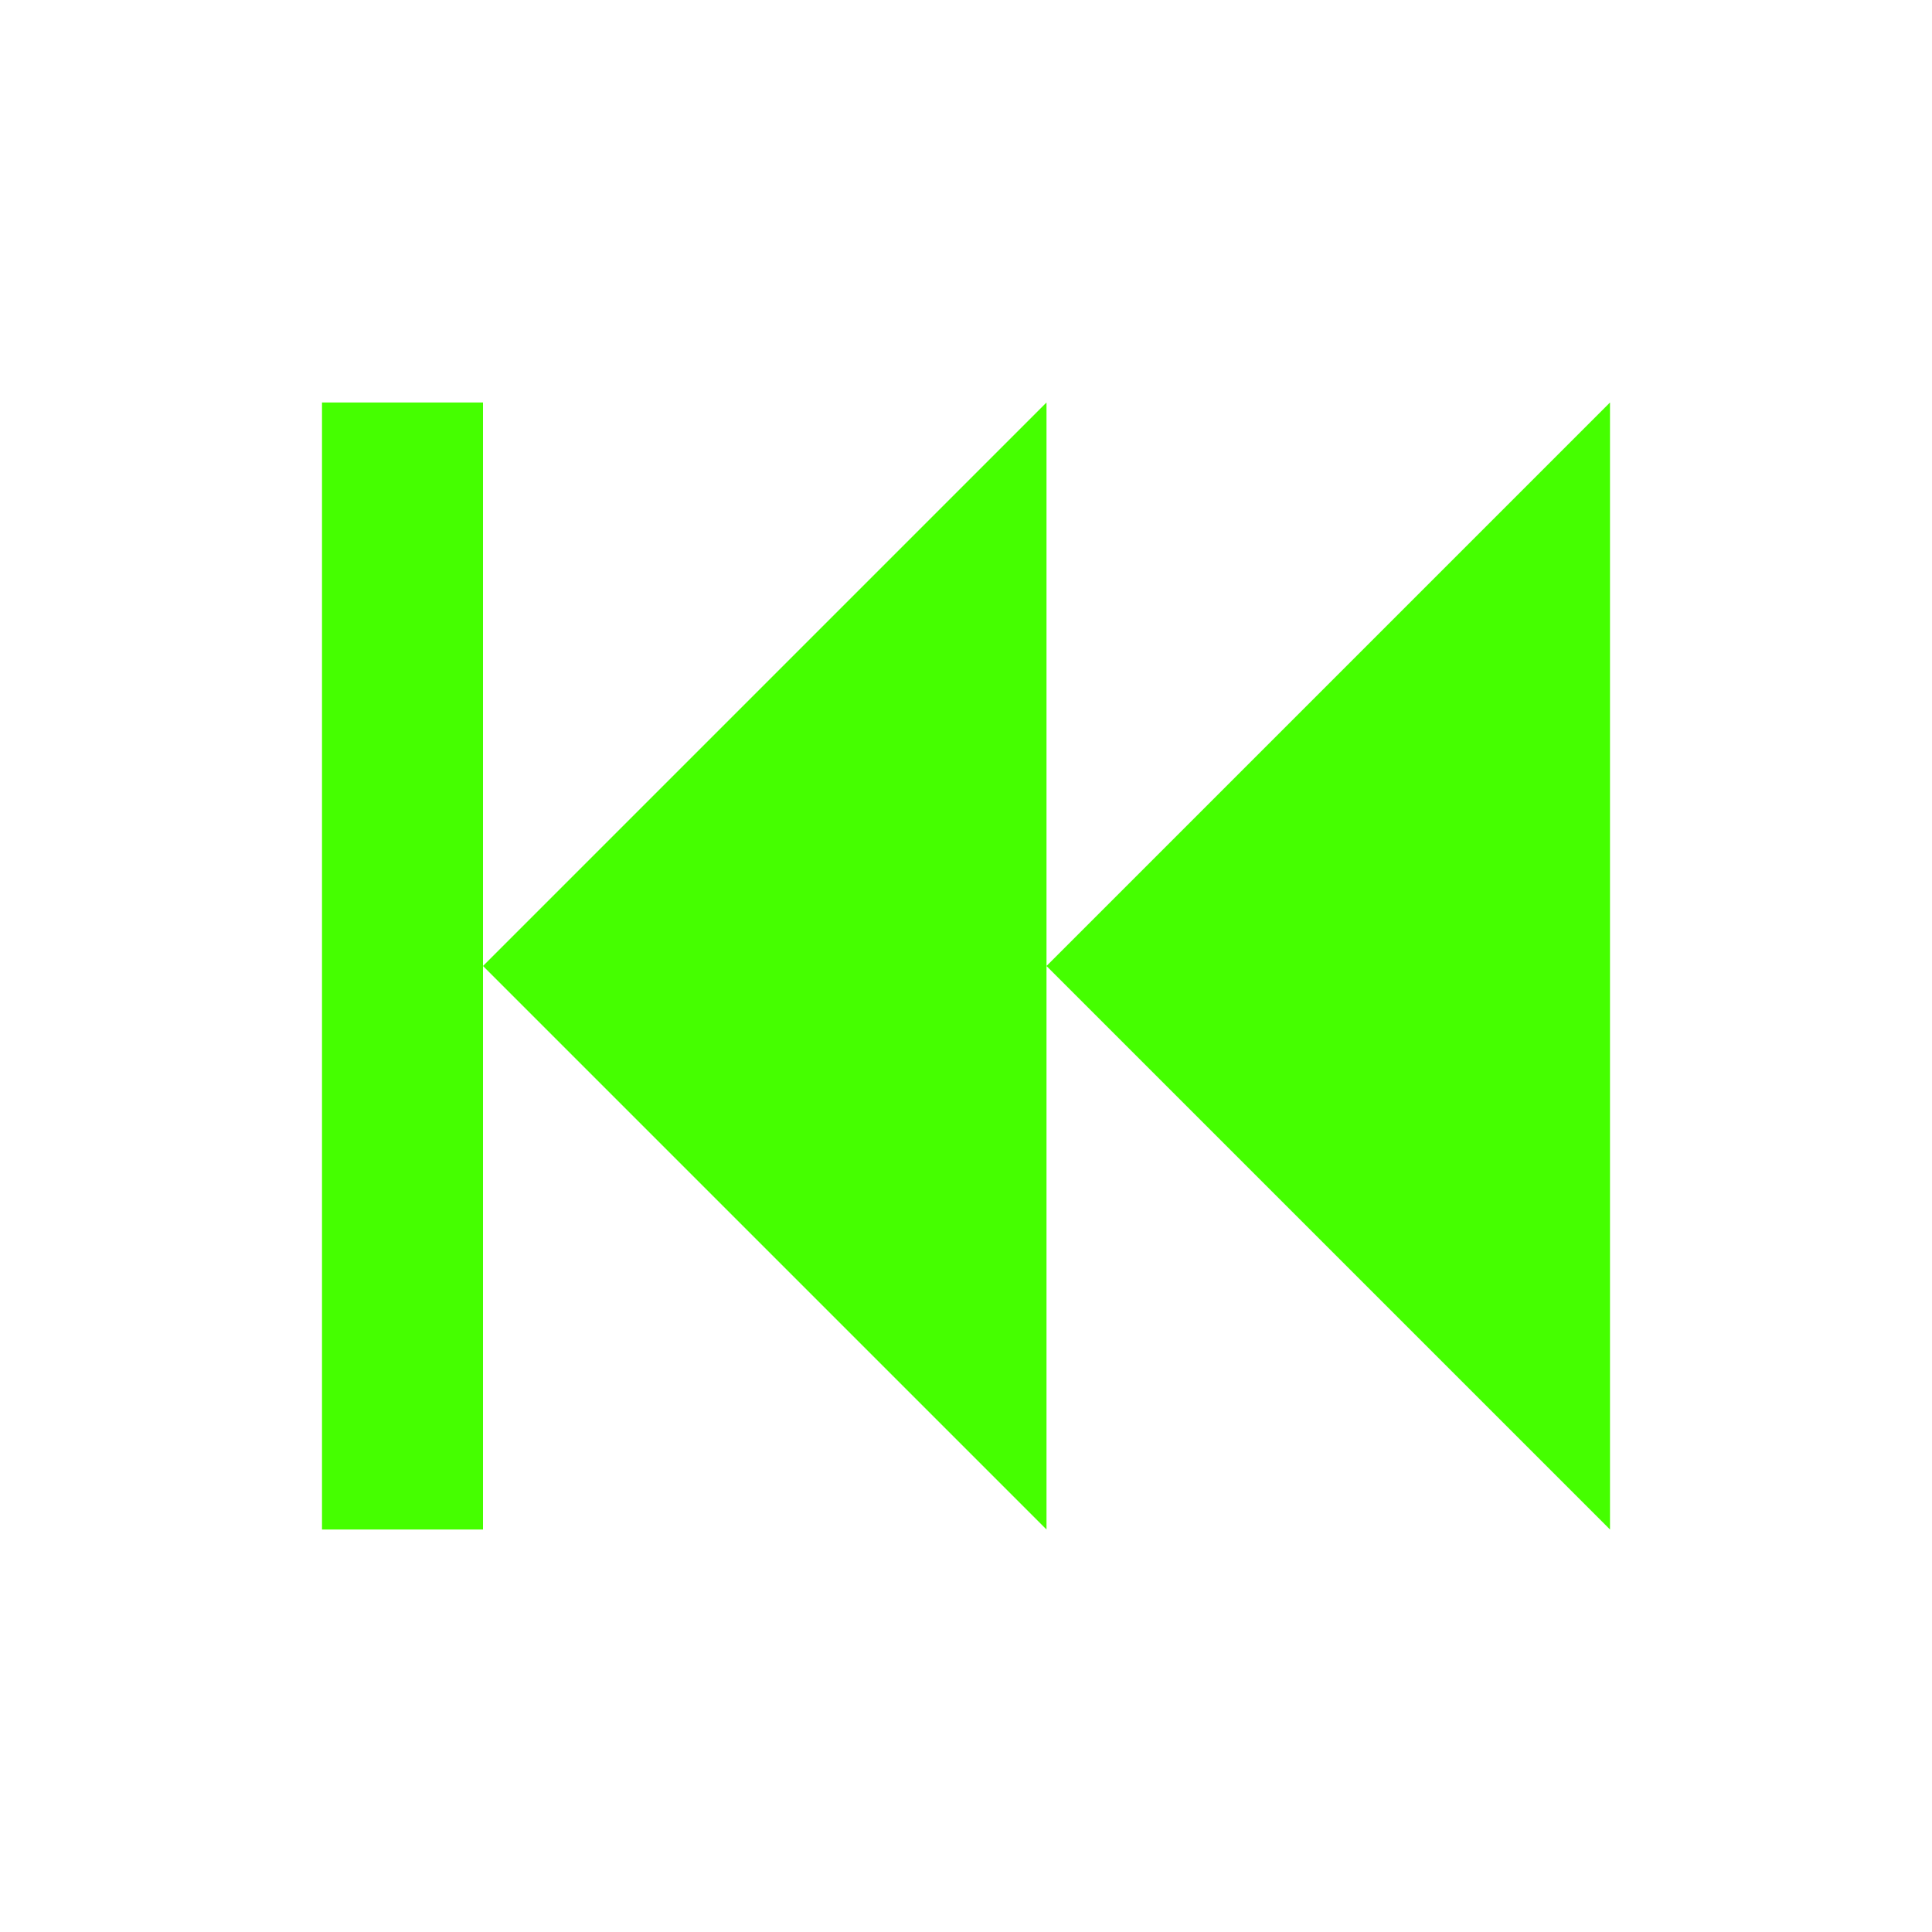 <?xml version="1.0" encoding="UTF-8"?>
<svg width="18px" height="18px" viewBox="0 0 18 18" version="1.1" xmlns="http://www.w3.org/2000/svg" xmlns:xlink="http://www.w3.org/1999/xlink">
    <title>Icons/18/media-skip_backward</title>
    <g id="Icons/18/media-skip_backward" stroke="none" stroke-width="1" fill="none" fill-rule="evenodd">
        <path d="M15,3.75 L15,14.25 L9.75,9 M4.5,3.75 L4.5,14.25 L3,14.25 L3,3.75 M9.75,3.75 L9.75,14.25 L4.5,9" id="icon" fill="#45FF00"></path>
    </g>
</svg>